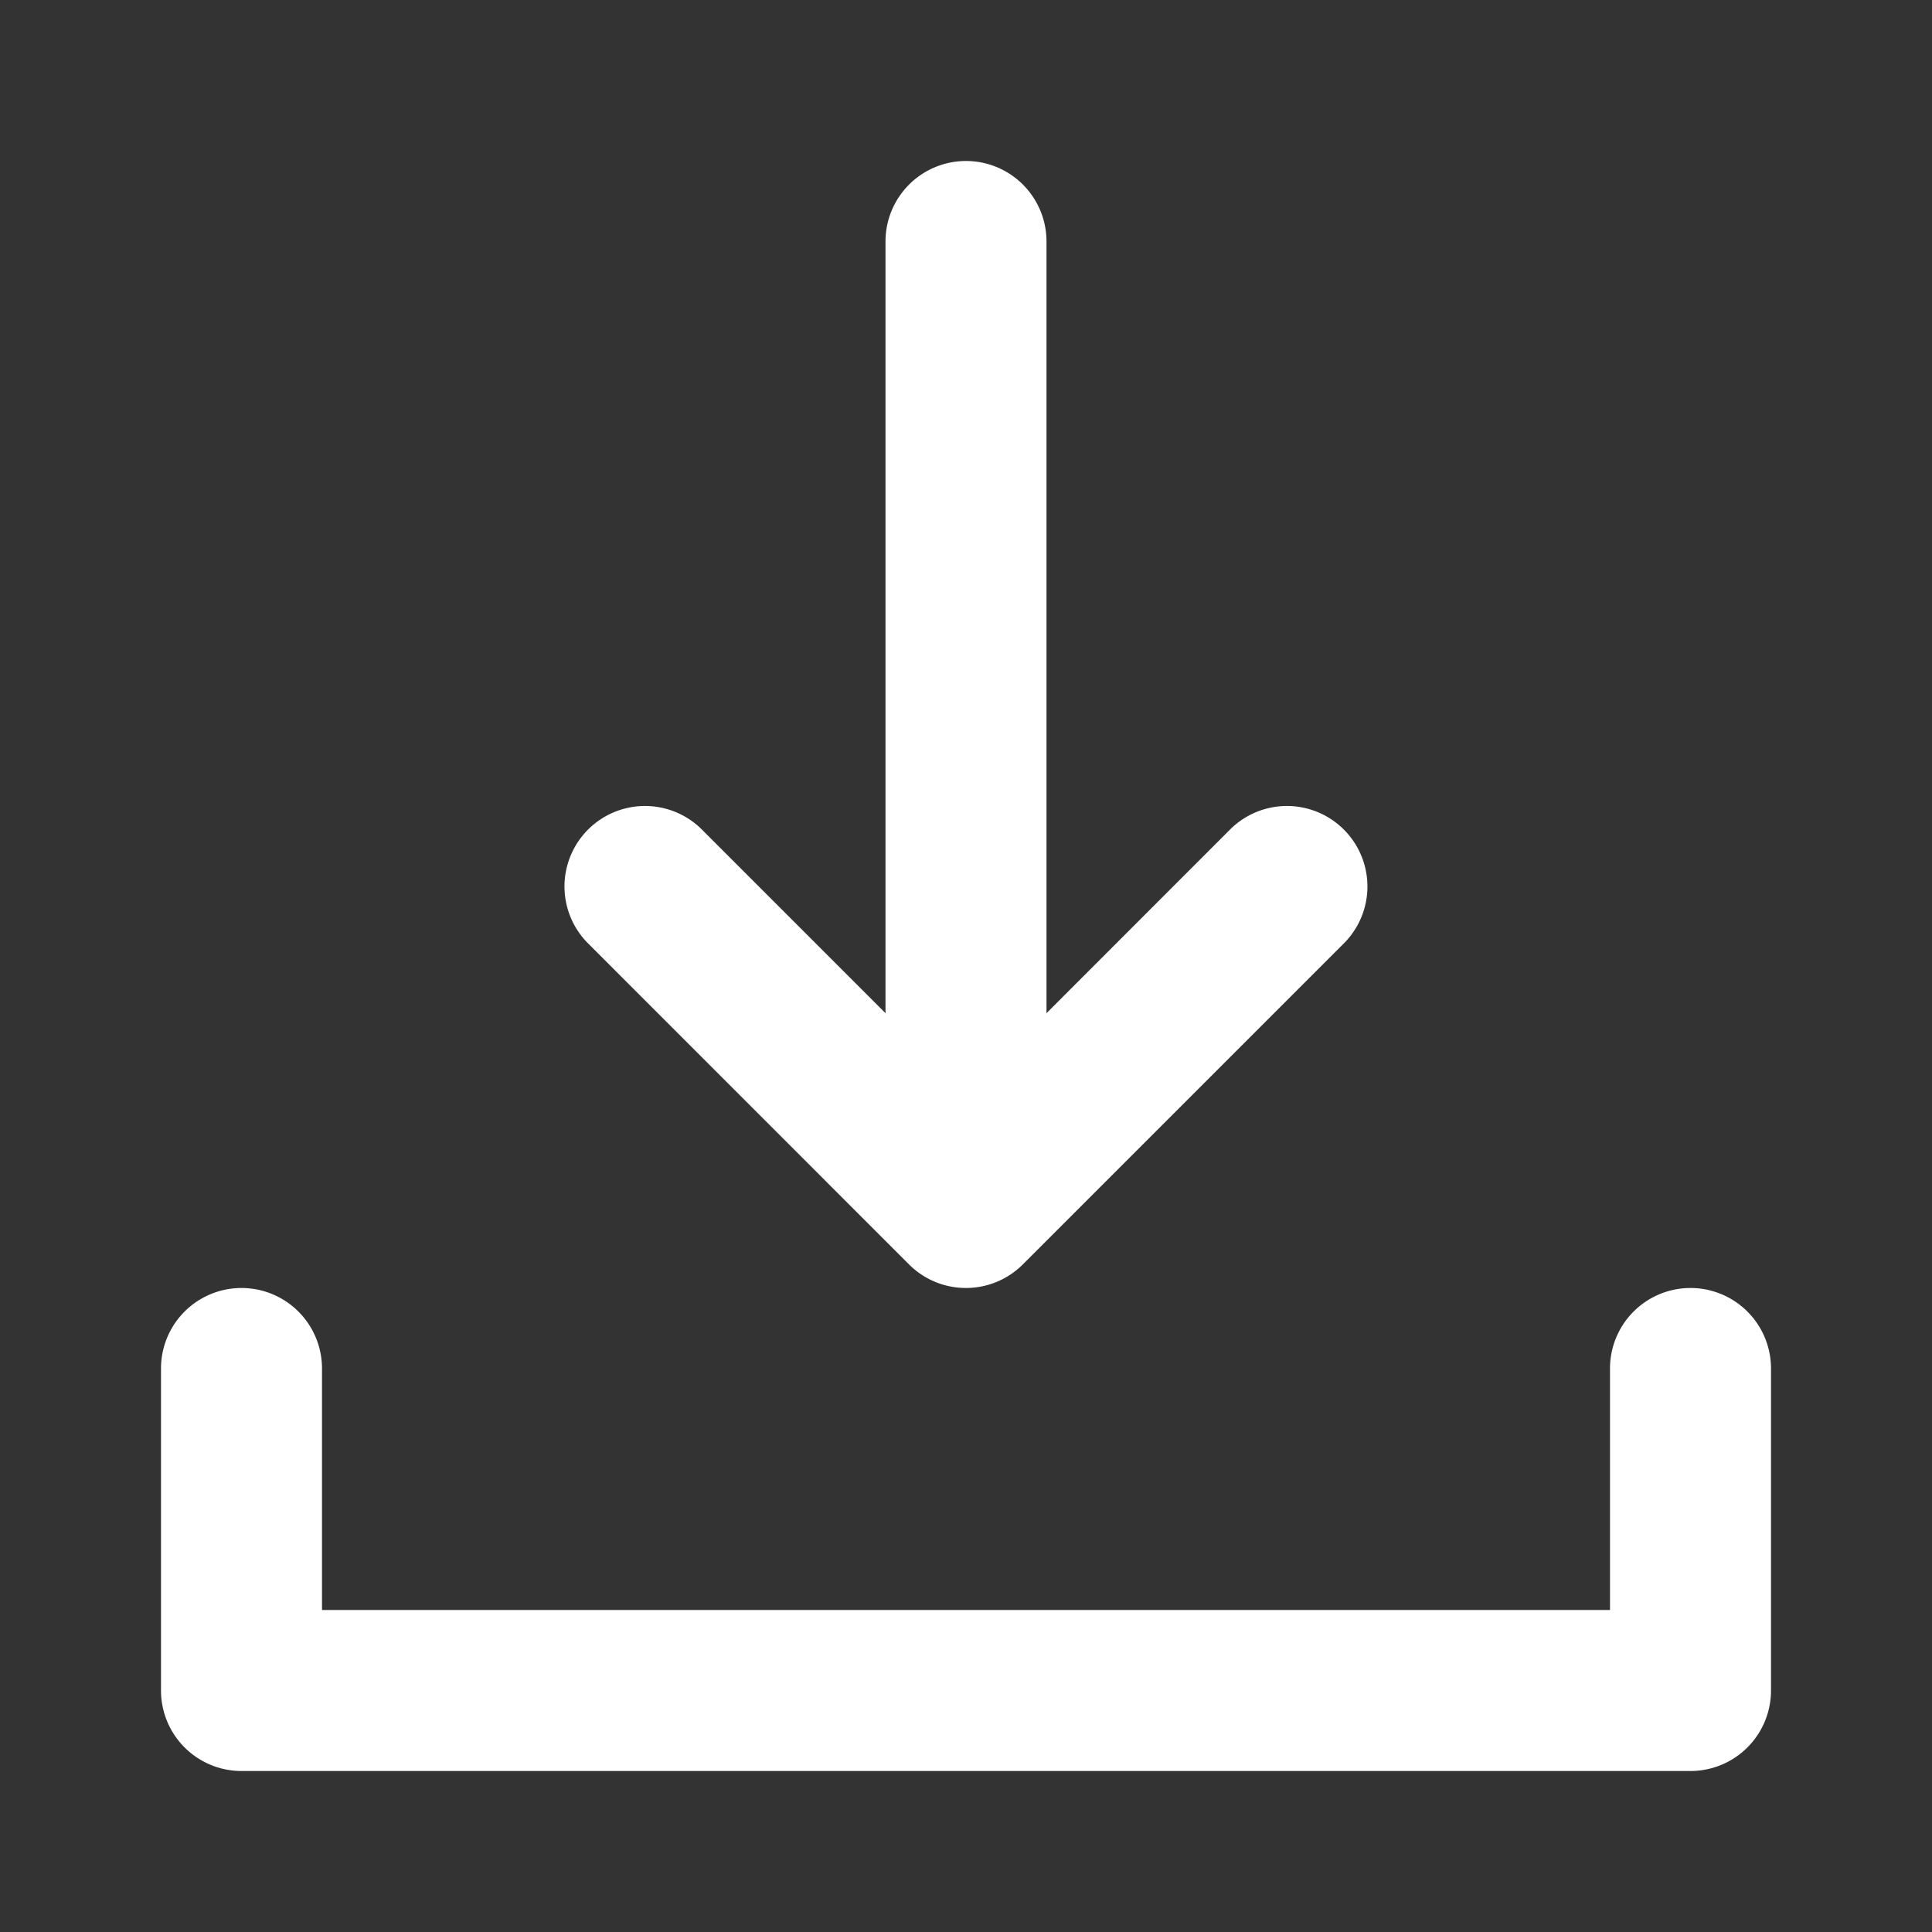 <svg xmlns="http://www.w3.org/2000/svg" xmlns:xlink="http://www.w3.org/1999/xlink" width="24" height="24" viewBox="0 0 24 24">
  <rect x="0" y="0" width="24" height="24" fill="#333333" stroke="none"/>
  <defs>
    <clipPath id="clip-path">
      <rect width="24" height="24" fill="none"/>
    </clipPath>
  </defs>
  <g id="button-icon-download" clip-path="url(#clip-path)">
    <g id="Grupo_7015" data-name="Grupo 7015" transform="translate(-1079 -139)">
      <g id="Grupo_6718" data-name="Grupo 6718" transform="translate(-2482 -181)">
        <rect id="Rectángulo_9622" data-name="Rectángulo 9622" width="24" height="24" transform="translate(3561 320)" fill="none"/>
        <g id="Grupo_6718-2" data-name="Grupo 6718" transform="translate(3563 322)">
          <path id="Trazado_3480" data-name="Trazado 3480" d="M74.292,33.707a1,1,0,0,0,1.414,0l4-4a1,1,0,0,0-1.414-1.414L76,30.586V21a1,1,0,0,0-2,0v9.586l-2.293-2.293a1,1,0,0,0-1.414,1.414Z" transform="translate(-65 -20)" fill="#fff"/>
          <path id="Trazado_3481" data-name="Trazado 3481" d="M39,160a1,1,0,0,0-1,1v3H22v-3a1,1,0,0,0-2,0v4a1,1,0,0,0,1,1H39a1,1,0,0,0,1-1v-4A1,1,0,0,0,39,160Z" transform="translate(-20 -146)" fill="#fff"/>
        </g>
      </g>
    </g>
  </g>
</svg>

